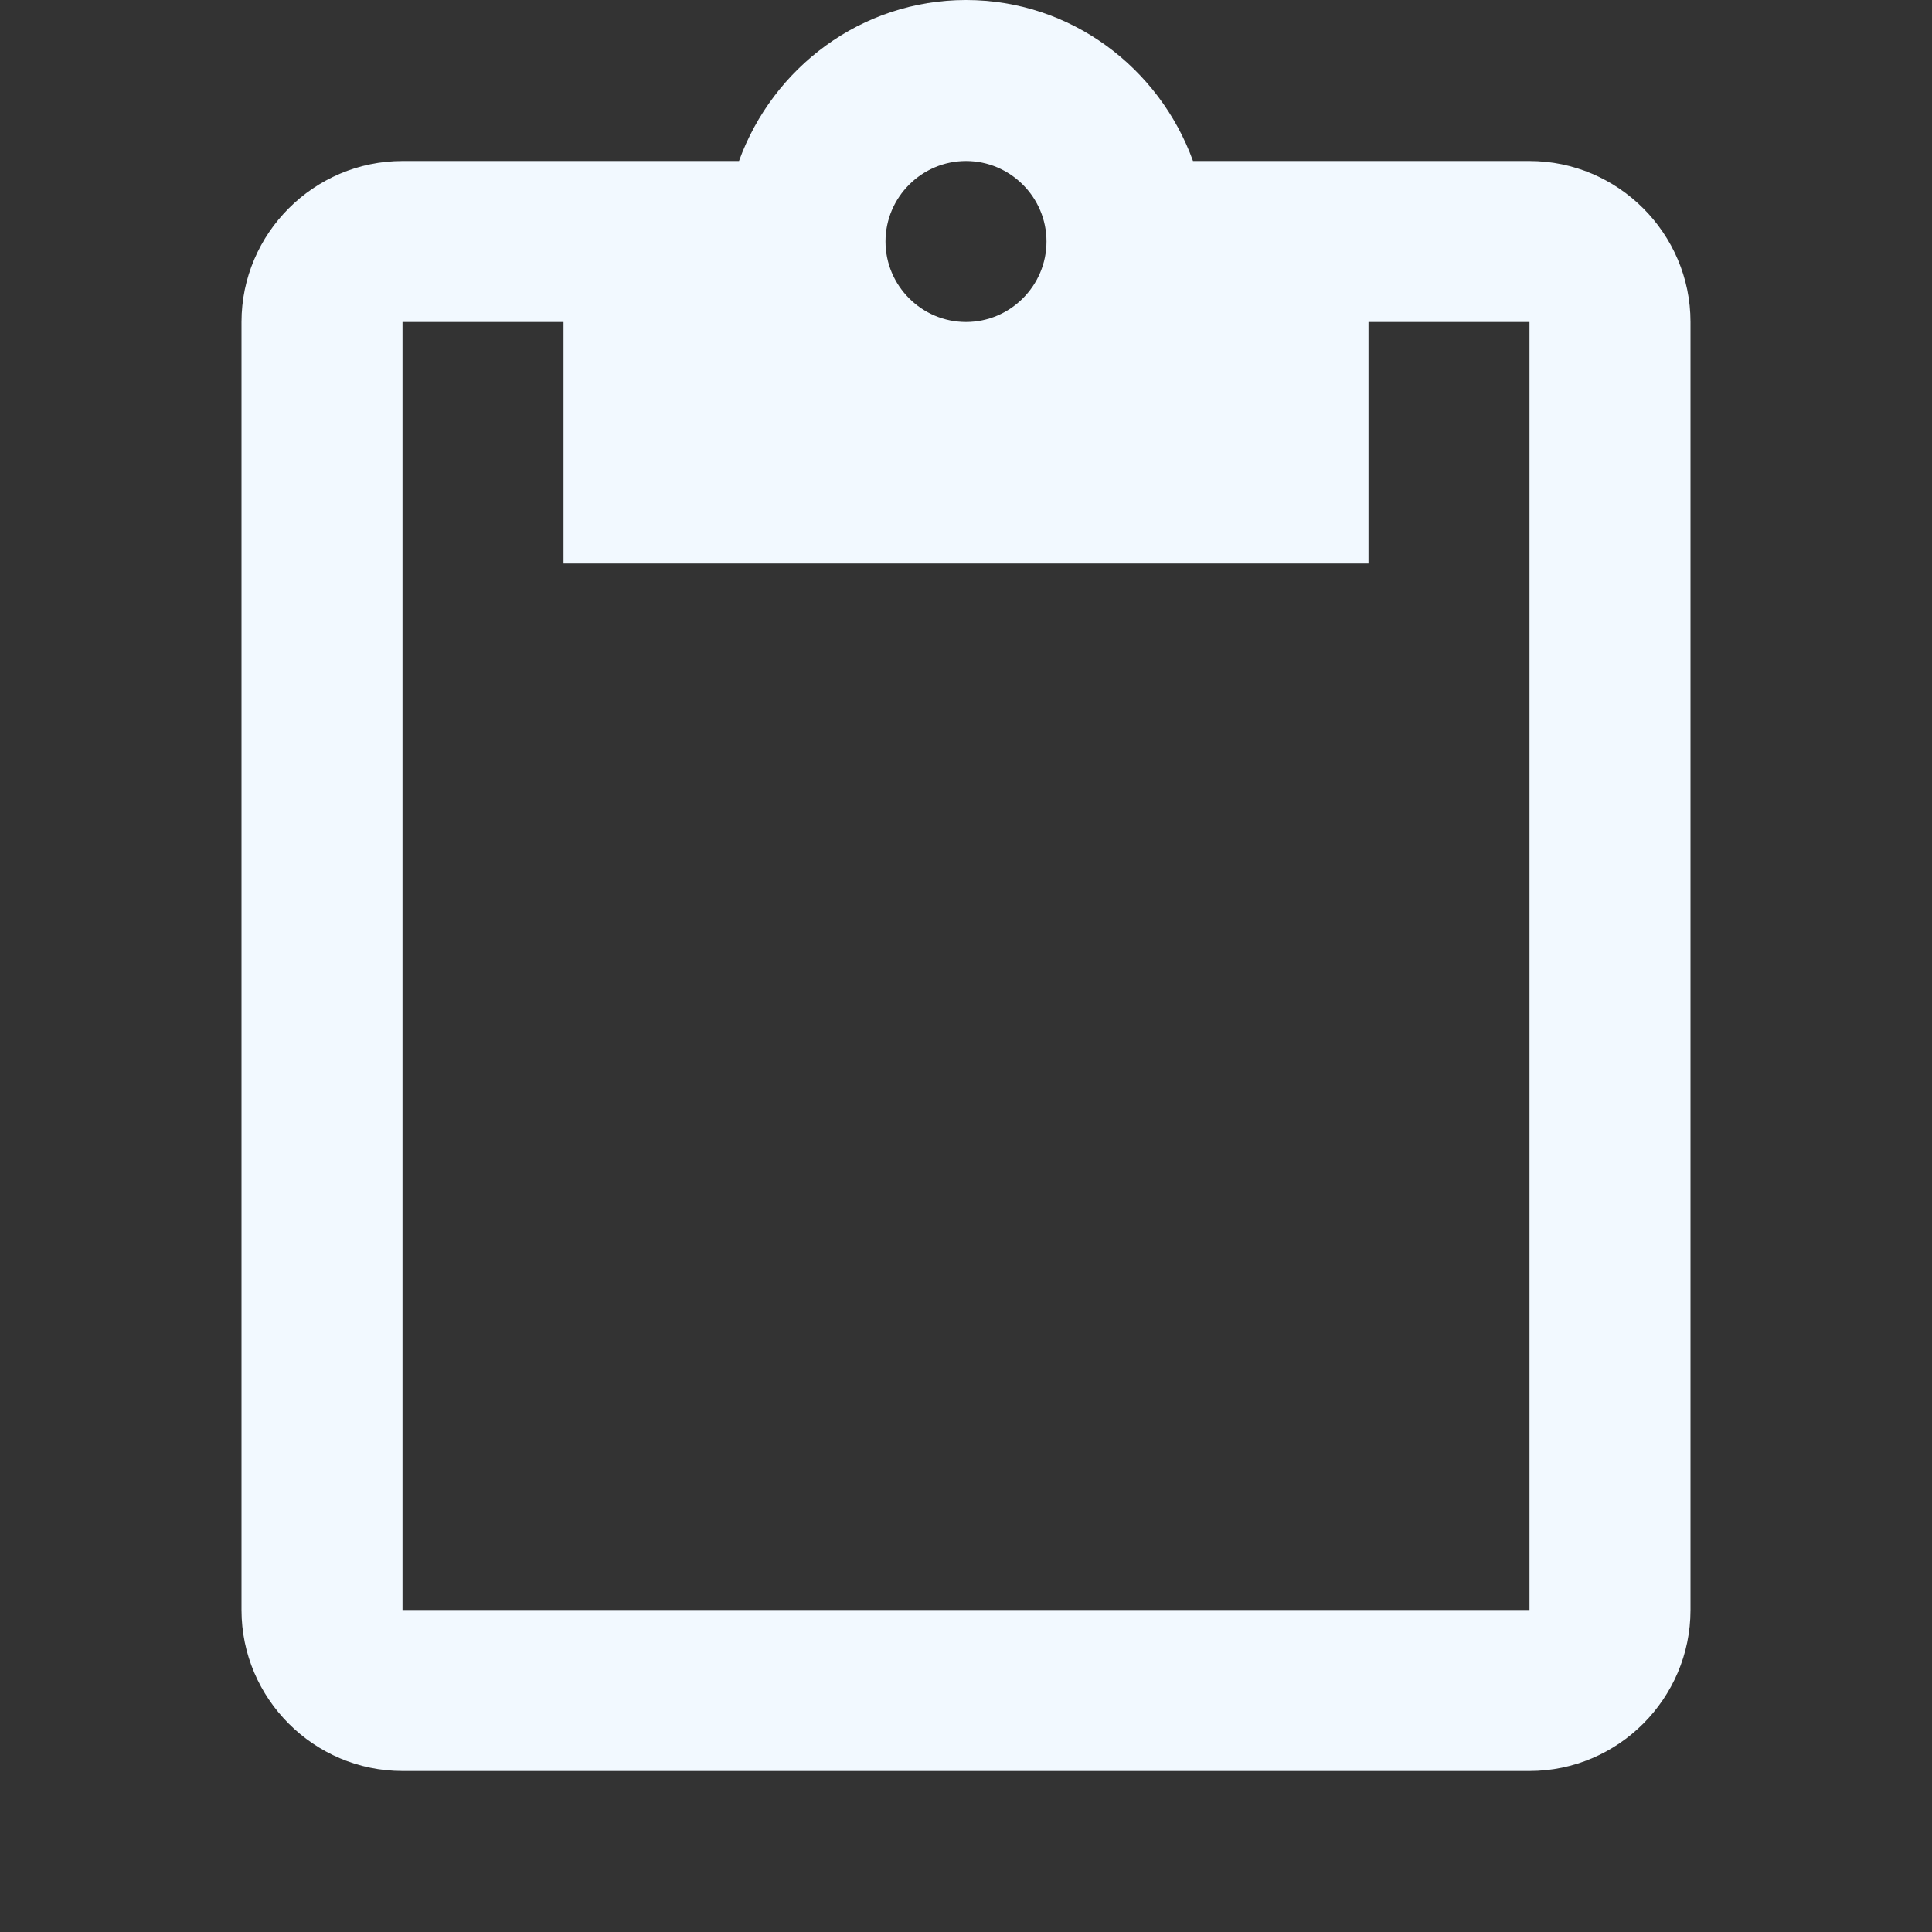 <?xml version="1.0" encoding="utf-8"?>
<!DOCTYPE svg PUBLIC "-//W3C//DTD SVG 1.1//EN" "http://www.w3.org/Graphics/SVG/1.1/DTD/svg11.dtd">
<svg xmlns="http://www.w3.org/2000/svg" xmlns:xlink="http://www.w3.org/1999/xlink" version="1.1" baseProfile="full" width="24" height="24" viewBox="0 0 24.00 24.00" enable-background="new 0 0 24.00 24.00" xml:space="preserve">
	<rect x="0" y="0" width="24.00" height="24.00" fill="#333333" stroke="none"/>
	<path fill="#F2F9FF" fill-opacity="1" stroke-linejoin="round" d="M 19,20L 5,20L 5,4L 7,4L 7,7L 17,7L 17,4L 19,4M 12,2C 12.55,2 13,2.45 13,3C 13,3.55 12.55,4 12,4C 11.45,4 11,3.55 11,3C 11,2.45 11.45,2 12,2 Z M 19,2L 14.82,2C 14.4,0.84 13.3,1.90735e-006 12,1.90735e-006C 10.7,1.90735e-006 9.6,0.84 9.18,2L 5,2C 3.9,2 3,2.9 3,4L 3,20C 3,21.1 3.9,22 5,22L 19,22C 20.1,22 21,21.1 21,20L 21,4C 21,2.9 20.1,2 19,2 Z "/>
</svg>
